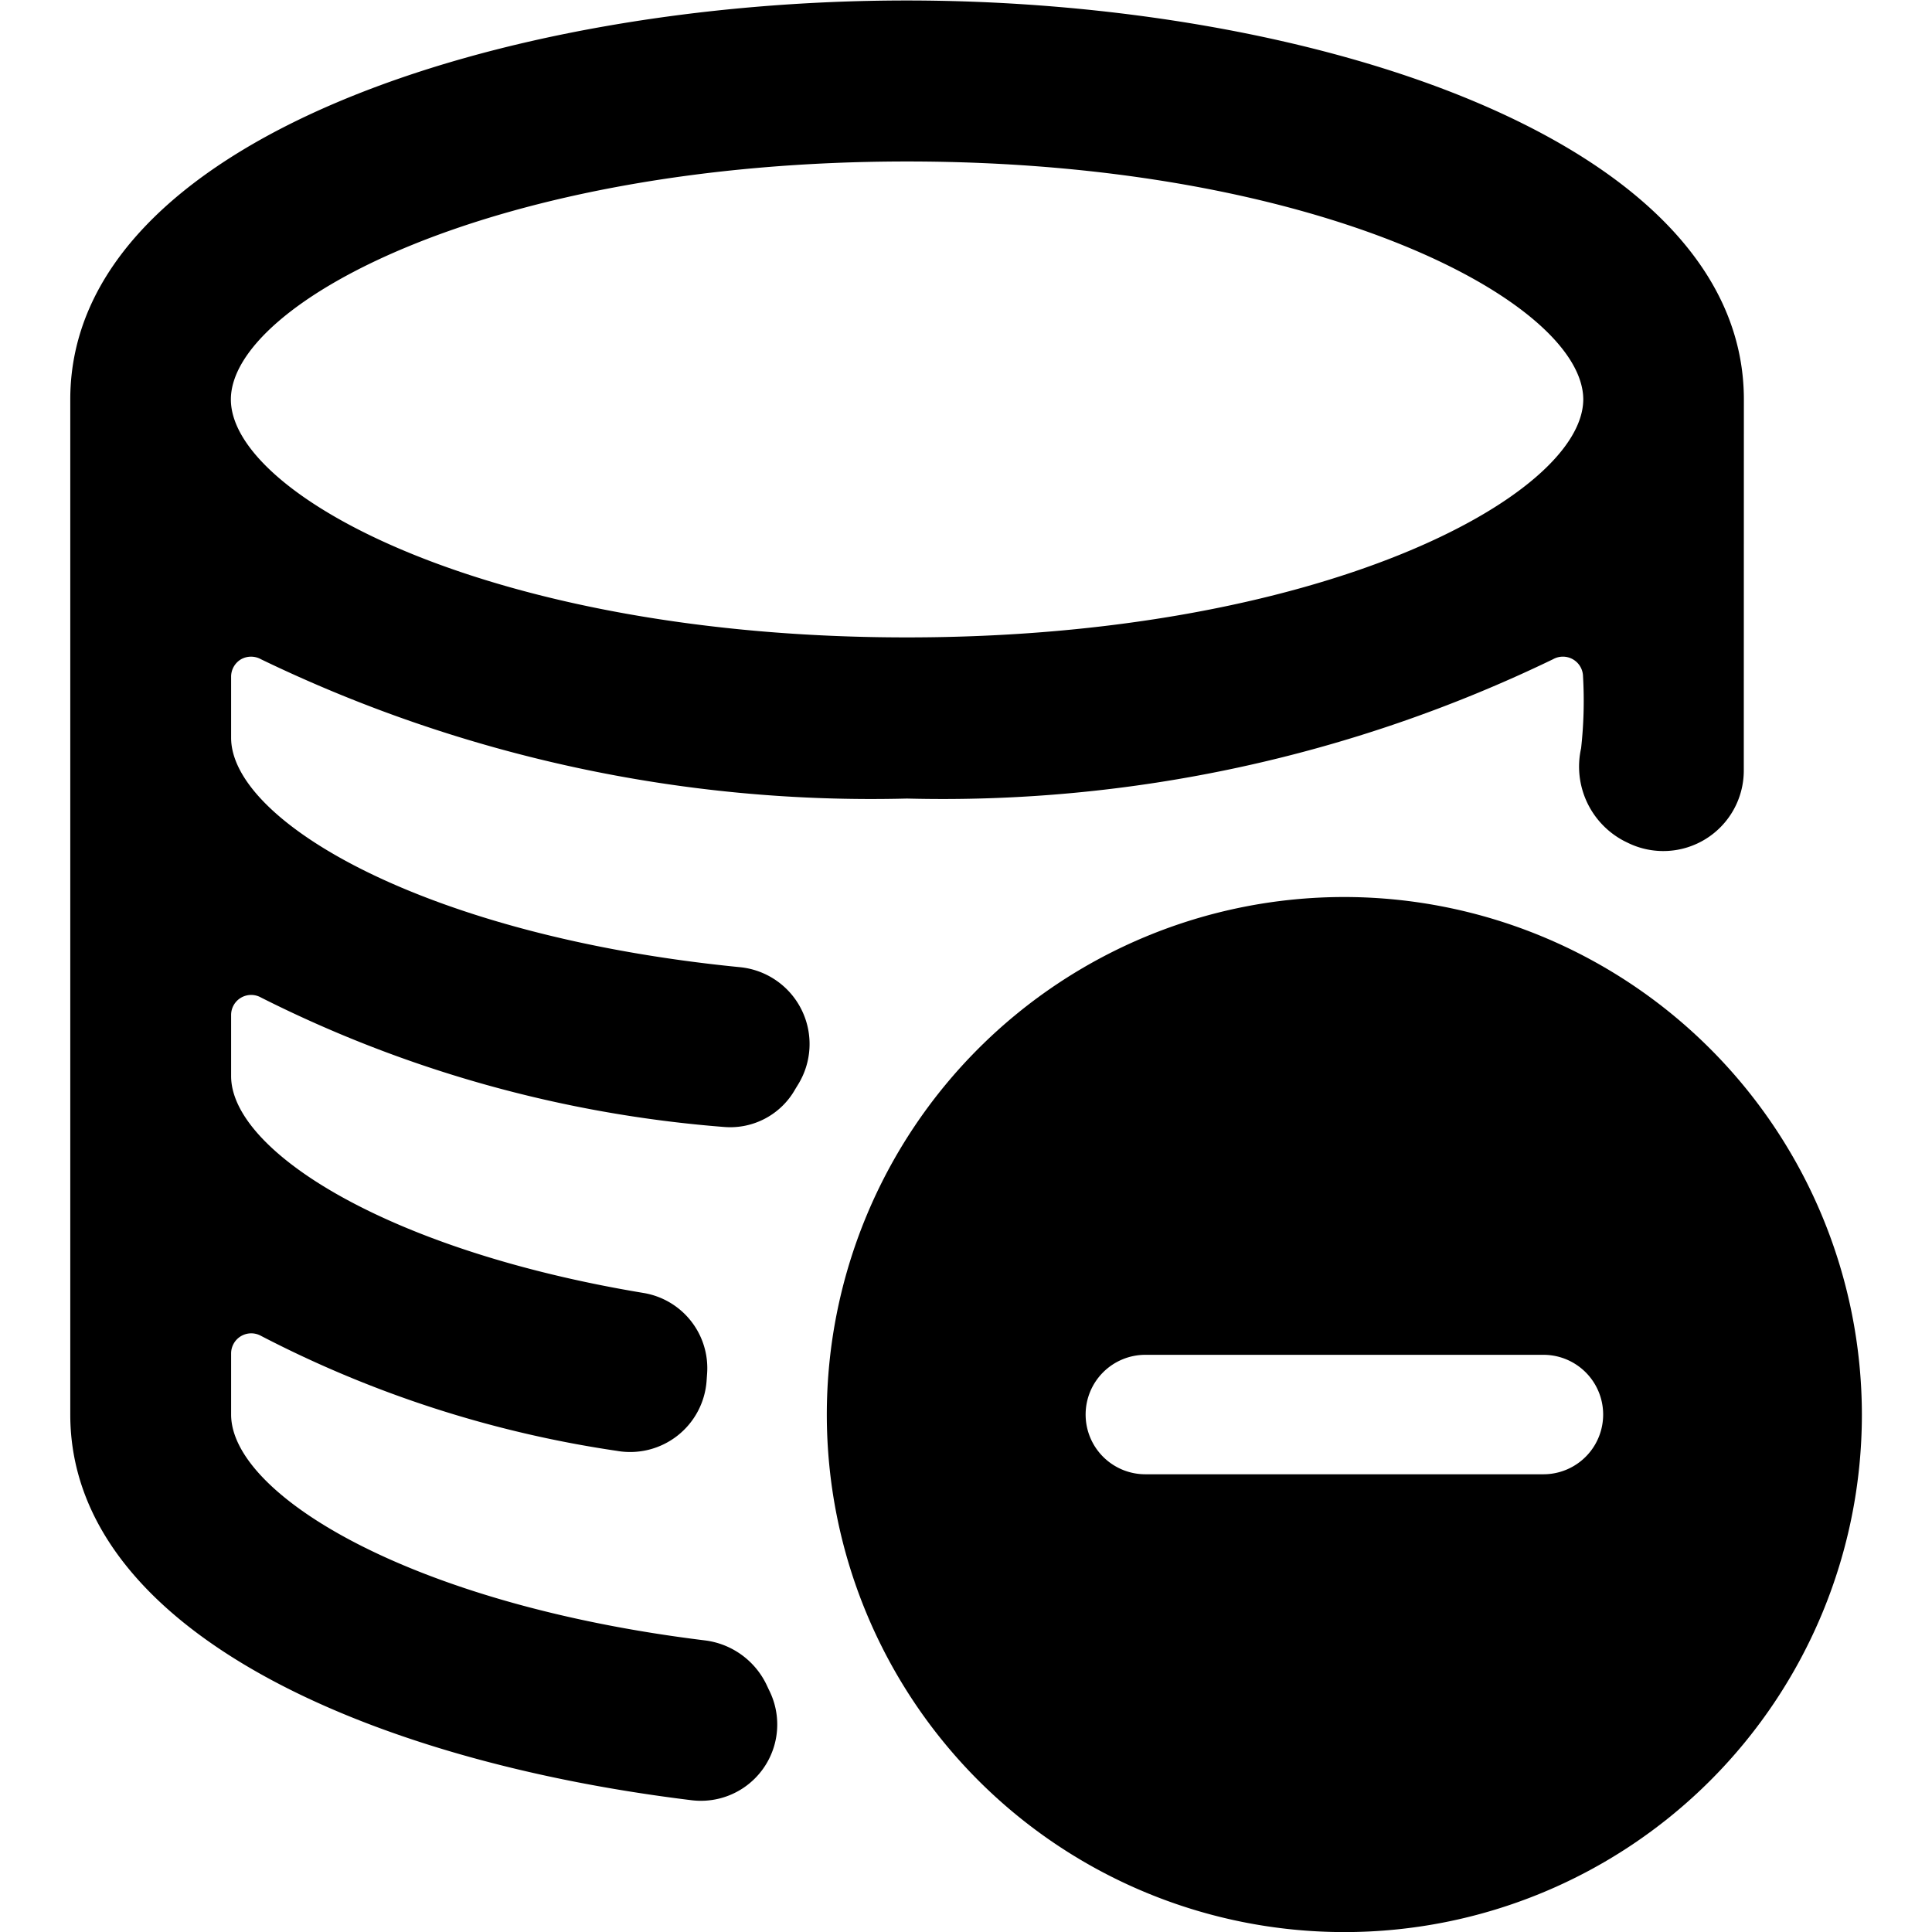 <svg xmlns="http://www.w3.org/2000/svg" viewBox="0 0 24 24"><title>database-subtract-alternate</title><path d="M21.663,4.962c0-3.219-5.356-4.956-10.4-4.956S.884,1.739.873,4.952l0,.01v12.61c0,2.648,3.626,4.291,7.718,4.791a.948.948,0,0,0,.961-1.371l-.023-.049a.983.983,0,0,0-.769-.565C5.1,19.93,2.871,18.566,2.871,17.572v-.759a.25.25,0,0,1,.372-.218,14.007,14.007,0,0,0,4.42,1.428.952.952,0,0,0,1.115-.876l.006-.084a.947.947,0,0,0-.782-1c-3.205-.531-5.131-1.772-5.131-2.695V12.61a.249.249,0,0,1,.372-.218A15.444,15.444,0,0,0,9,14a.926.926,0,0,0,.88-.472l.03-.049a.959.959,0,0,0-.725-1.465C5.276,11.627,2.871,10.2,2.871,9.165V8.406a.251.251,0,0,1,.123-.216.254.254,0,0,1,.249,0,17.417,17.417,0,0,0,8.024,1.73,17.419,17.419,0,0,0,8.026-1.731.25.25,0,0,1,.372.215,5.331,5.331,0,0,1-.024.891,1.043,1.043,0,0,0,.534,1.152l.049.024a1,1,0,0,0,1.438-.894Zm-10.4,2.956c-5.125,0-8.395-1.751-8.395-2.956s3.27-2.956,8.4-2.956,8.391,1.748,8.4,2.953v.009C19.651,6.172,16.384,7.918,11.267,7.918Z"/><path d="M16.7,11.143a6.429,6.429,0,1,0,6.429,6.429A6.436,6.436,0,0,0,16.7,11.143Zm-3.214,6.429a.742.742,0,0,1,.742-.742h4.945a.742.742,0,0,1,0,1.484H14.228A.742.742,0,0,1,13.486,17.572Z"/></svg>